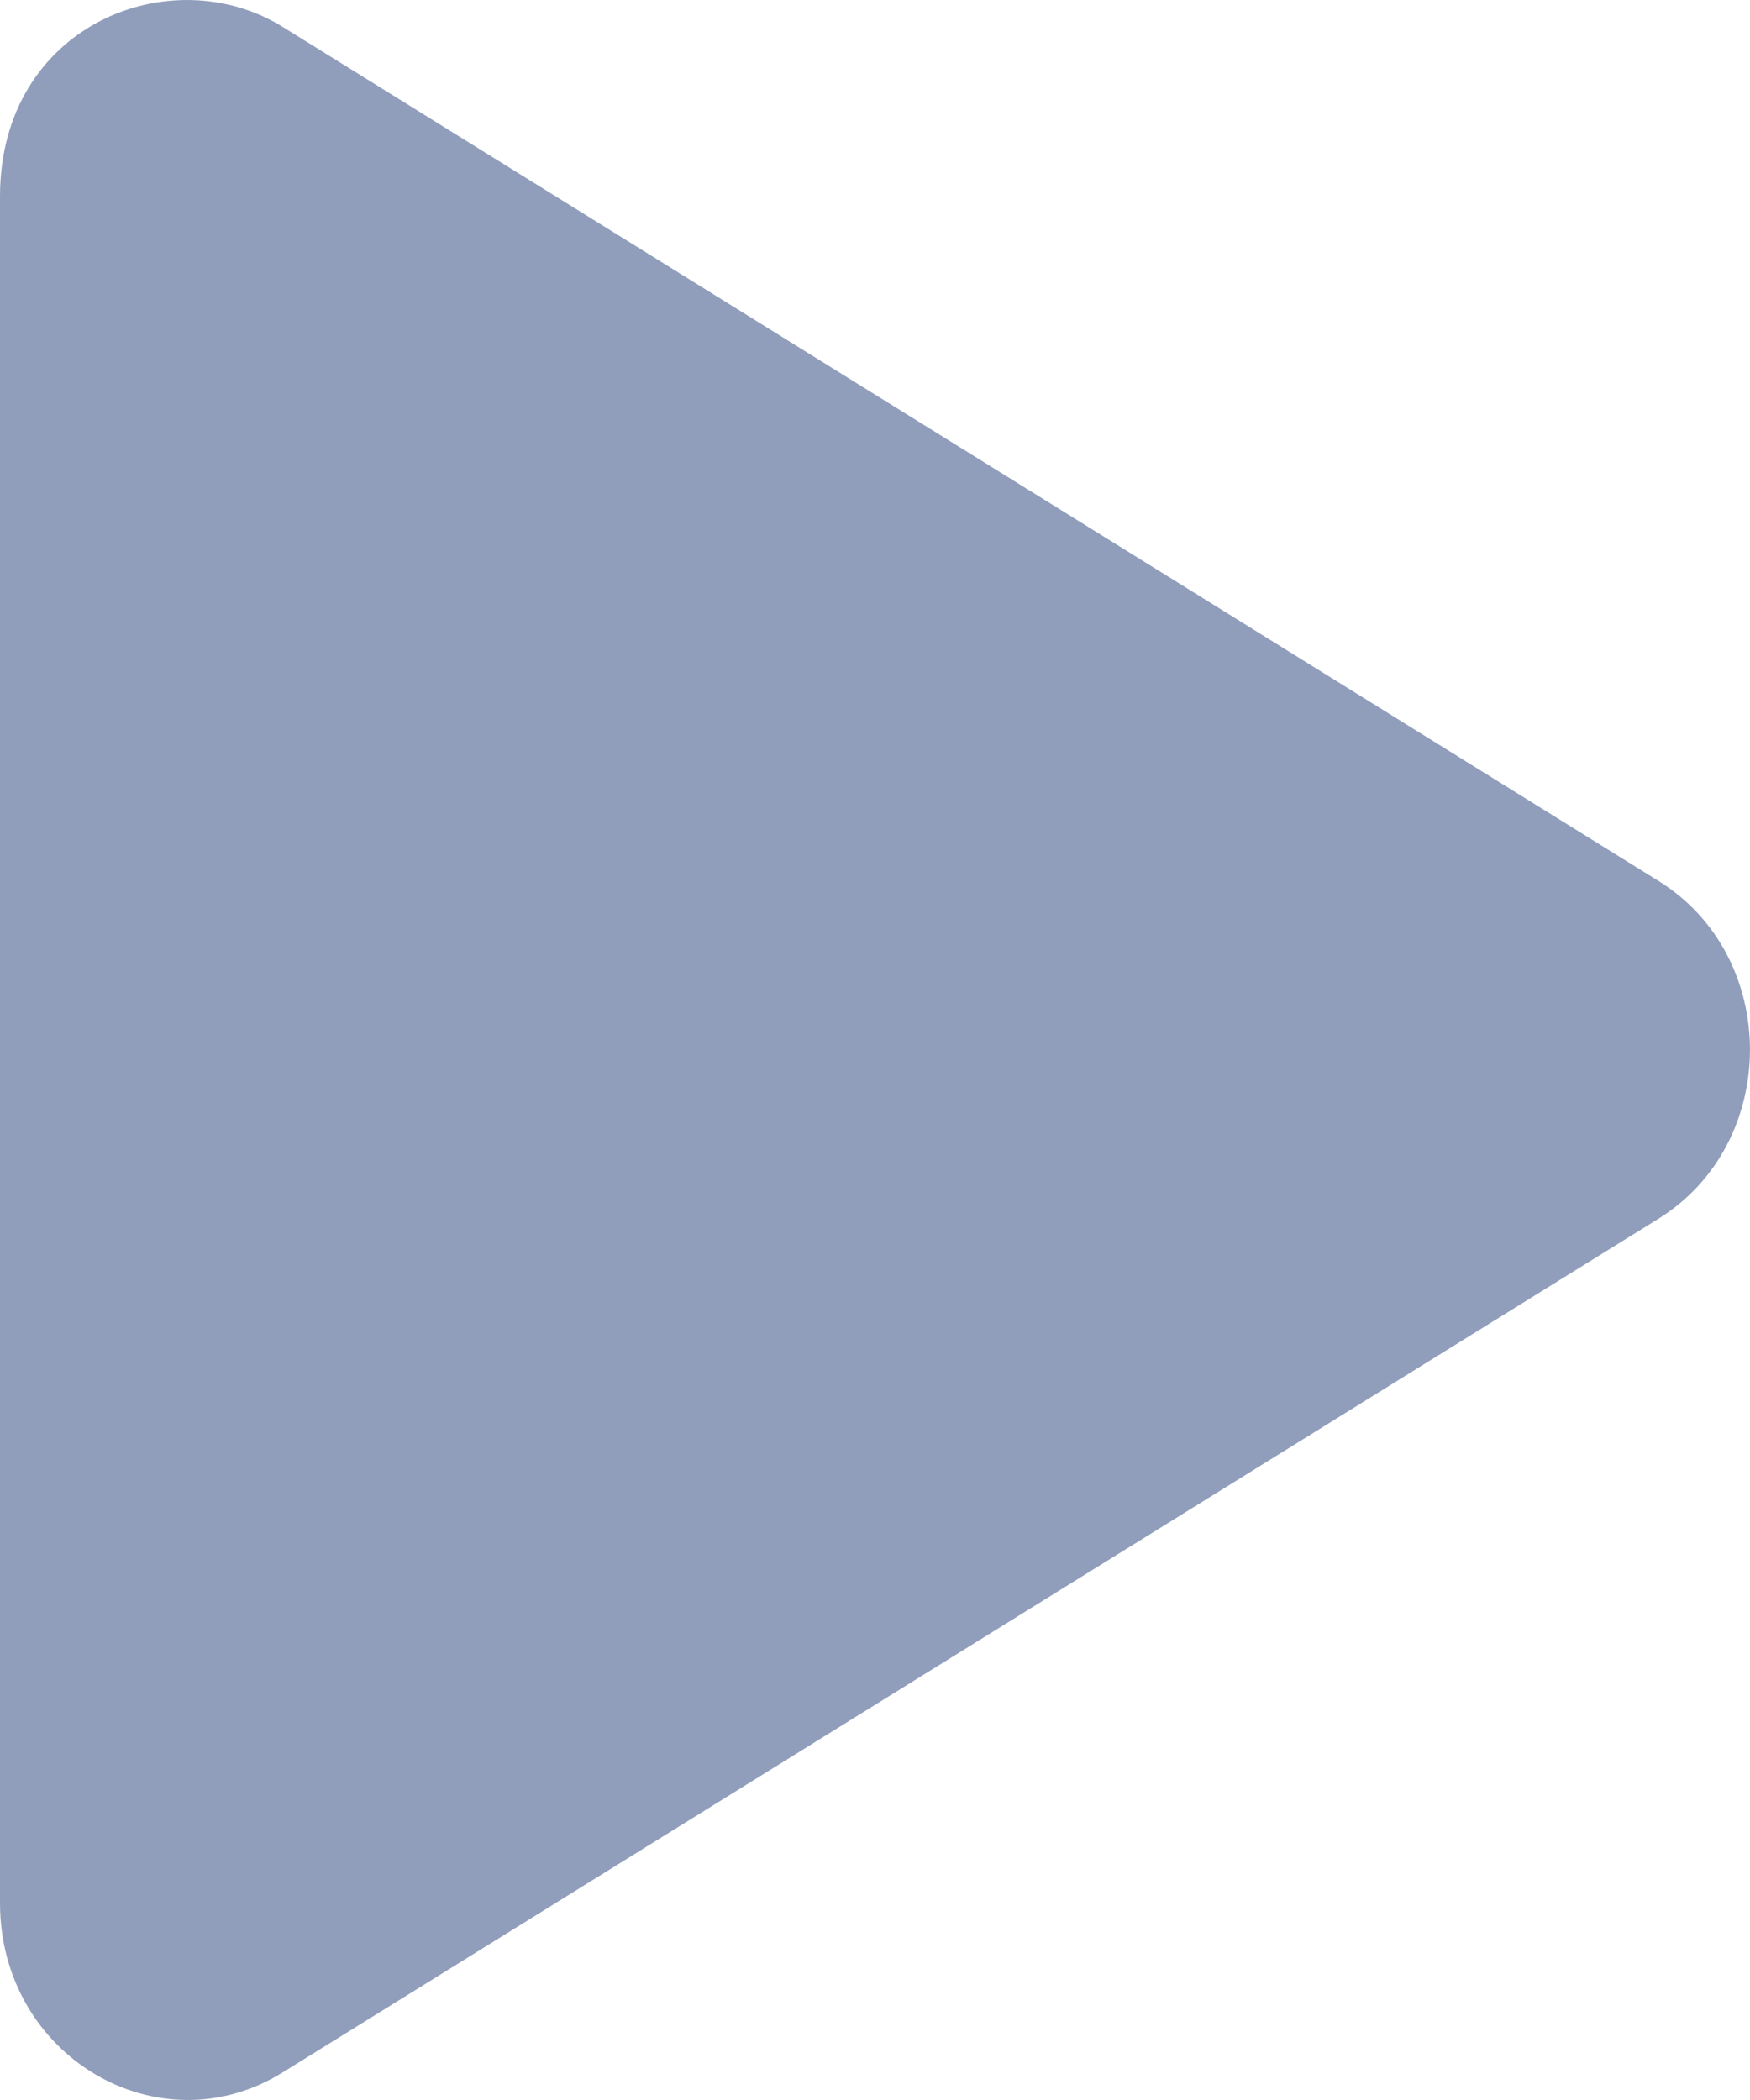 <svg width="5" height="6" viewBox="0 0 5 6" fill="none" xmlns="http://www.w3.org/2000/svg">
<path d="M4.737 2.516L0.808 0.077C0.489 -0.121 0 0.071 0 0.561V5.437C0 5.876 0.454 6.141 0.808 5.921L4.737 3.483C5.087 3.267 5.088 2.732 4.737 2.516Z" fill="#909EBB"/>
</svg>

